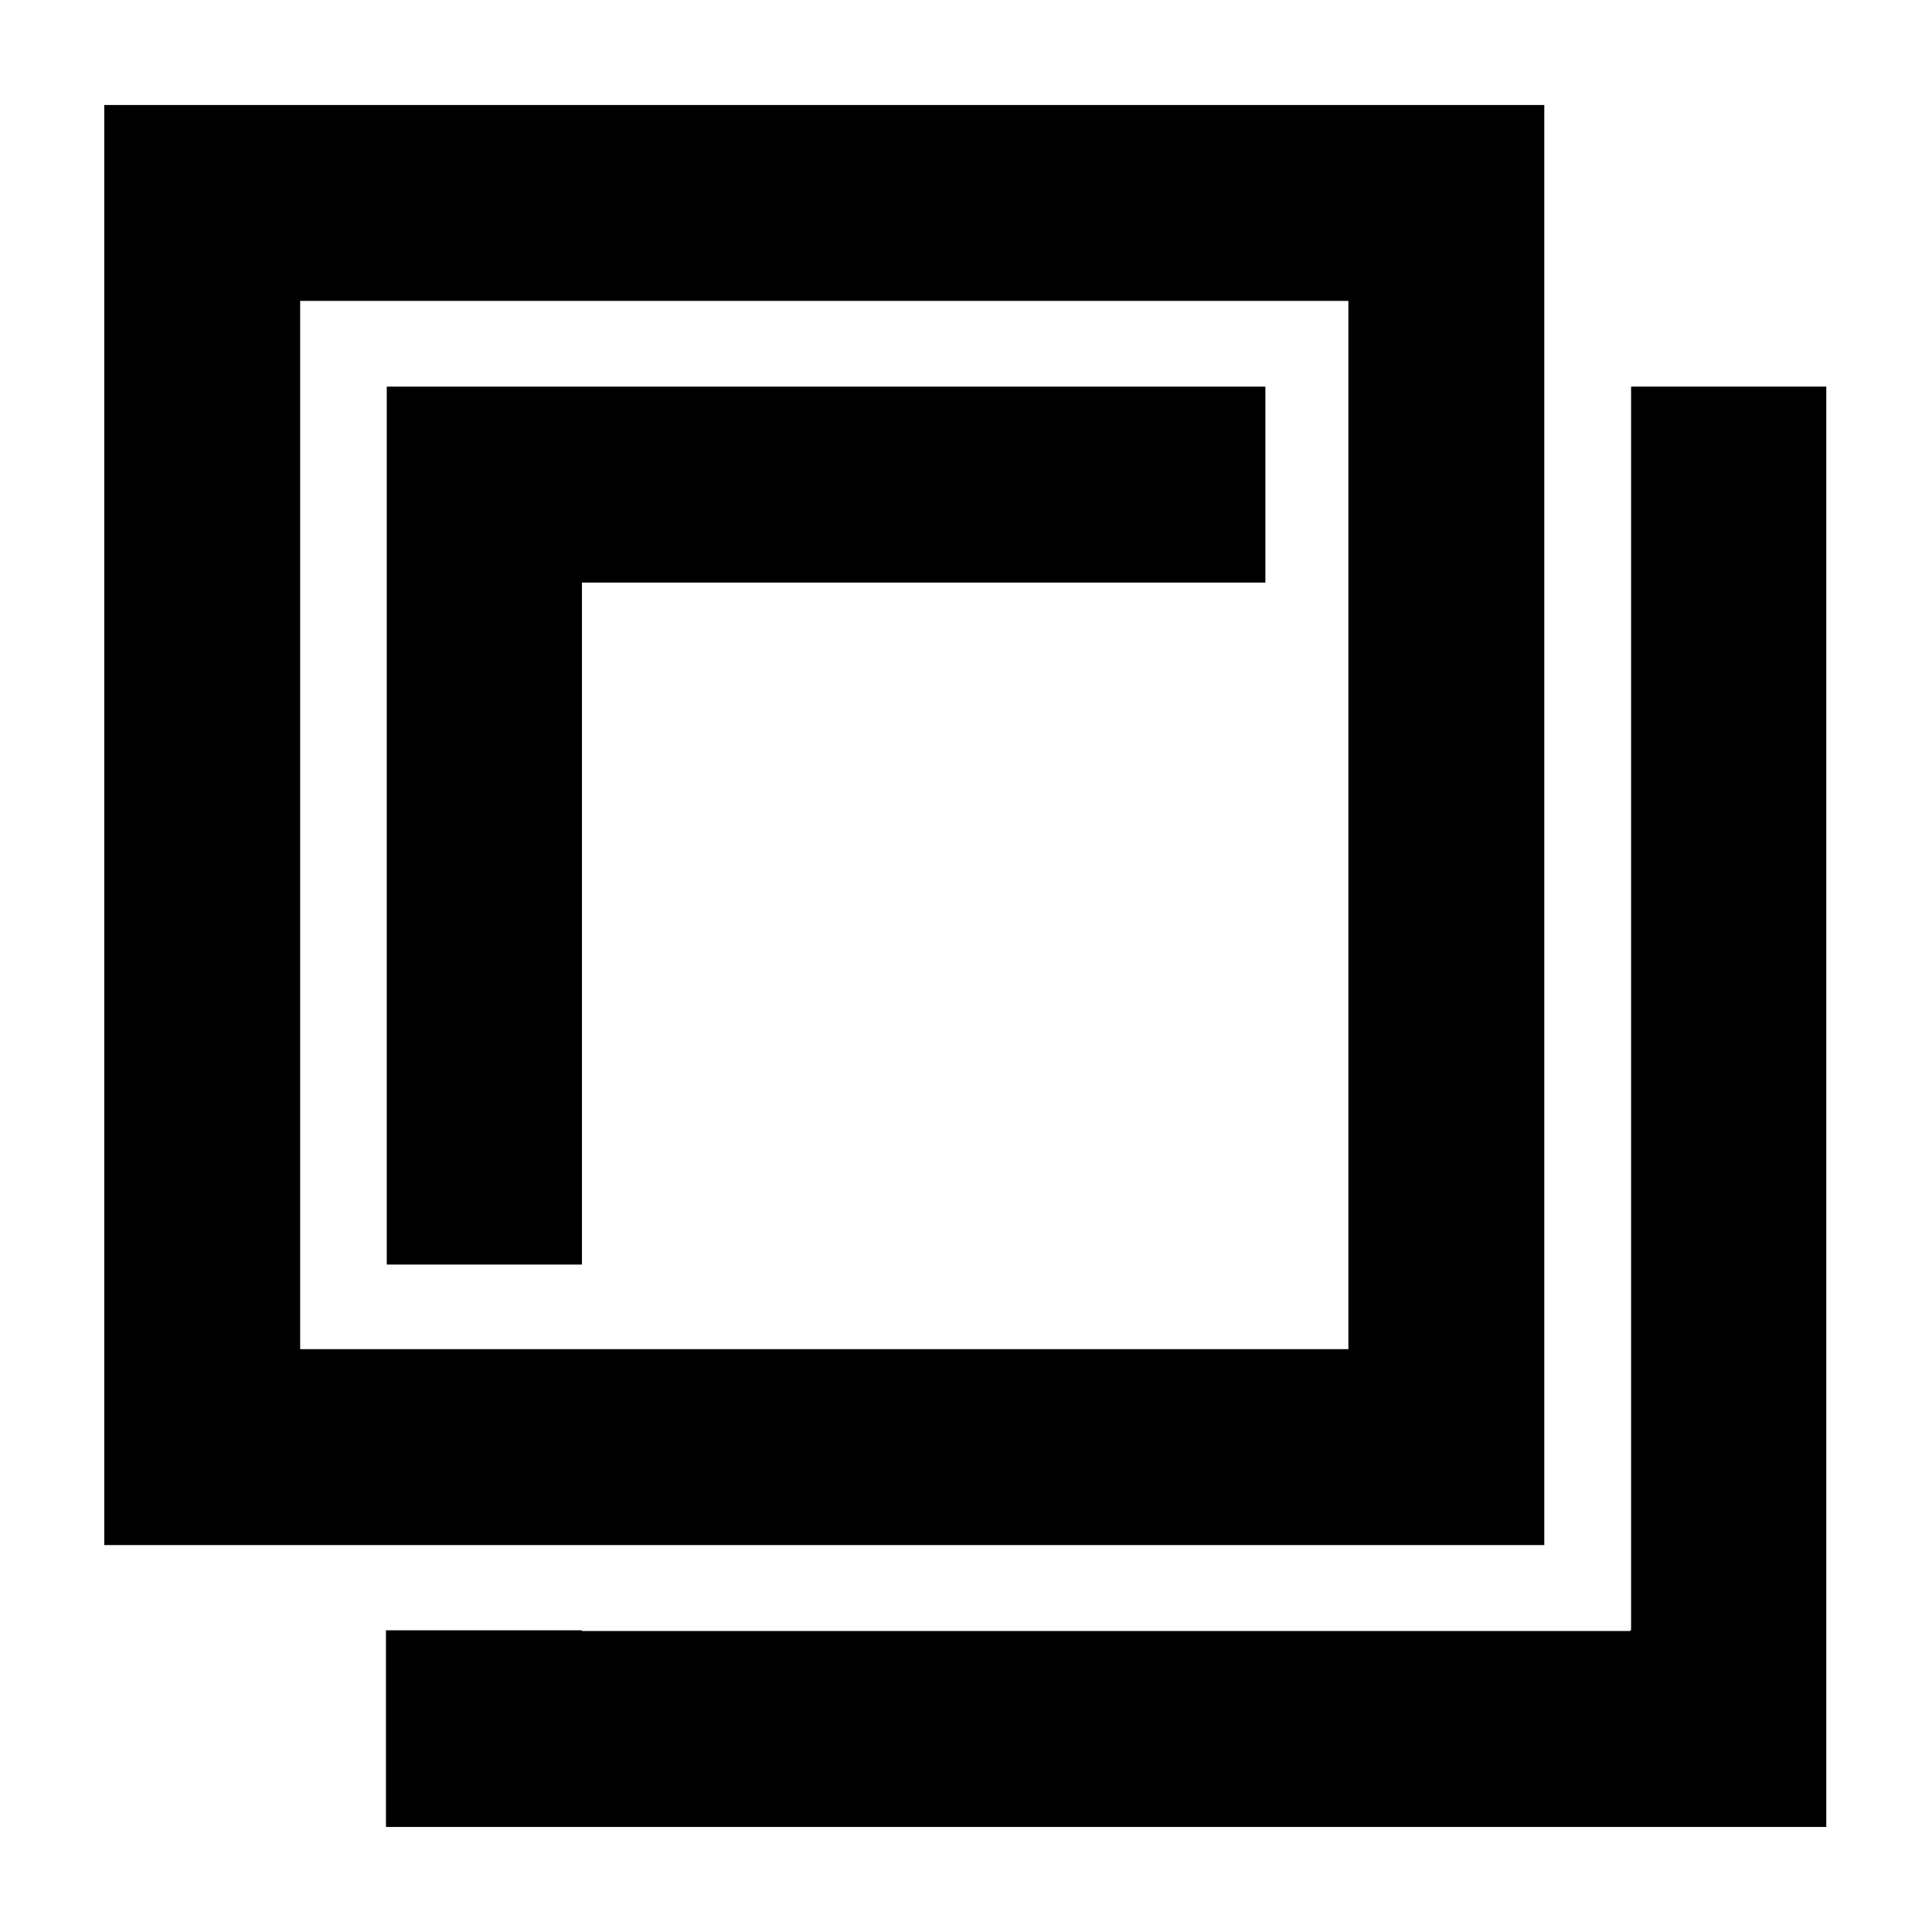 <svg xmlns="http://www.w3.org/2000/svg" width="24" height="24" viewBox="0 0 100 100">
  <g>
    <path d="m84.425,20.011l10.103,0l0,74.552l-74.551,0l0,-10.179l10.145,0l0,0.037l54.26,0l0,-0.037l0.043,0l0,-64.373zm-18.929,10.143l-35.374,0l0,35.299l-10.103,0l0,-45.441l45.477,0l0,10.143l0,-0z" fill="currentColor"/>
    <g transform="matrix(0.676 0 0 0.676 -406.678 -7.591)">
      <path d="m719.837,129.532l-110.26,0l0,-110.263l110.26,0l0,110.263zm-15,-95.263l-80.26,0l0,80.263l80.26,0l0,-80.263z" fill="currentColor"/>
    </g>
  </g>
</svg>
